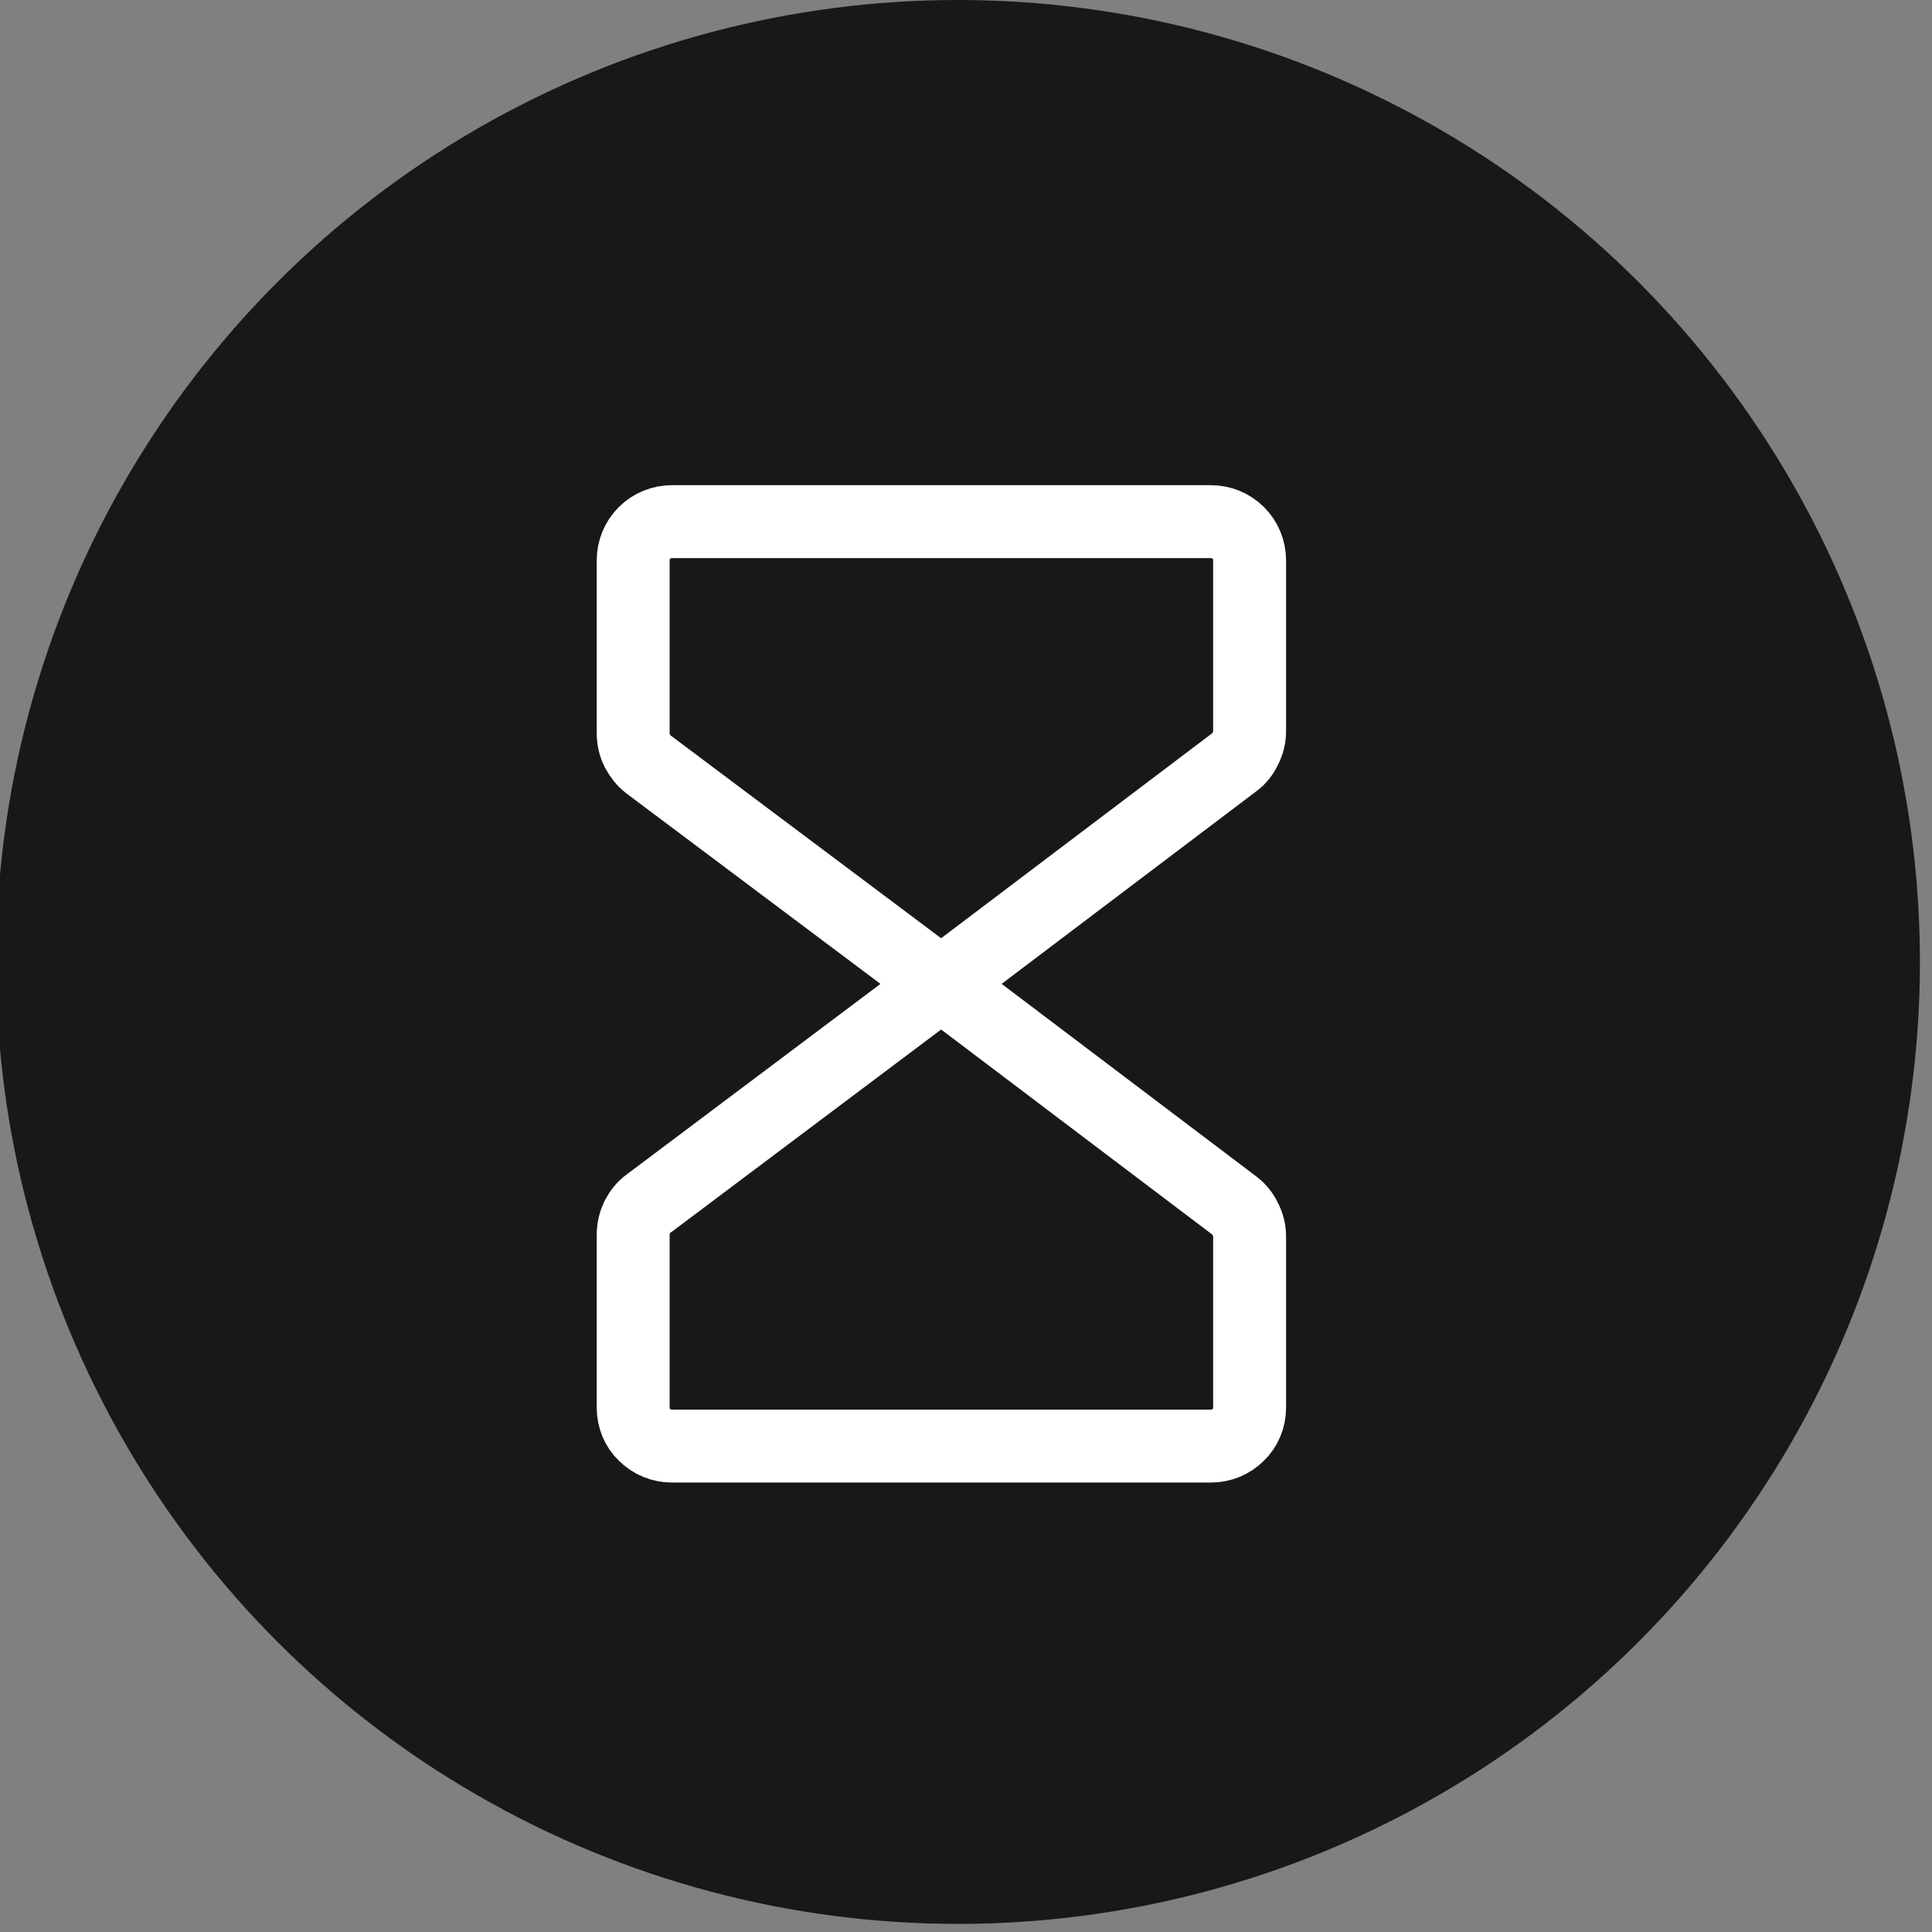 <svg width="53" height="53" viewBox="0 0 53 53" fill="none" xmlns="http://www.w3.org/2000/svg" xmlns:xlink="http://www.w3.org/1999/xlink">
	<rect x="0" y="0" width="53" height="53" fill="#808080" stroke="none"/>
	<desc>
			Created with Pixso.
	</desc>
	<defs/>
	<circle id="Background" cx="26.28" cy="26.389" r="26.389" fill="#181818" fill-opacity="1"/>
	<path id="Pattern" d="M17.79 20.97C17.66 20.87 17.56 20.74 17.48 20.59C17.41 20.45 17.37 20.29 17.37 20.12L17.37 15.37C17.37 15.09 17.48 14.82 17.68 14.62C17.88 14.42 18.15 14.31 18.43 14.31L33.22 14.31C33.5 14.31 33.77 14.42 33.97 14.62C34.17 14.82 34.28 15.09 34.28 15.37L34.28 20.07C34.28 20.23 34.24 20.39 34.16 20.54C34.09 20.69 33.99 20.82 33.86 20.91L25.82 26.99L17.79 20.97Z" stroke="#FFFFFF" stroke-opacity="1" stroke-width="2" stroke-linejoin="round"/>
	<path id="Pattern" d="M17.79 33.02C17.66 33.11 17.56 33.24 17.48 33.39C17.41 33.54 17.37 33.7 17.37 33.86L17.37 38.62C17.37 38.9 17.48 39.17 17.68 39.36C17.88 39.56 18.15 39.67 18.43 39.67L33.22 39.67C33.5 39.67 33.77 39.56 33.97 39.36C34.17 39.17 34.28 38.9 34.28 38.62L34.28 33.91C34.28 33.75 34.24 33.59 34.16 33.44C34.09 33.29 33.99 33.17 33.86 33.07L25.82 26.99L17.79 33.02Z" stroke="#FFFFFF" stroke-opacity="1" stroke-width="2" stroke-linejoin="round"/>
</svg>
